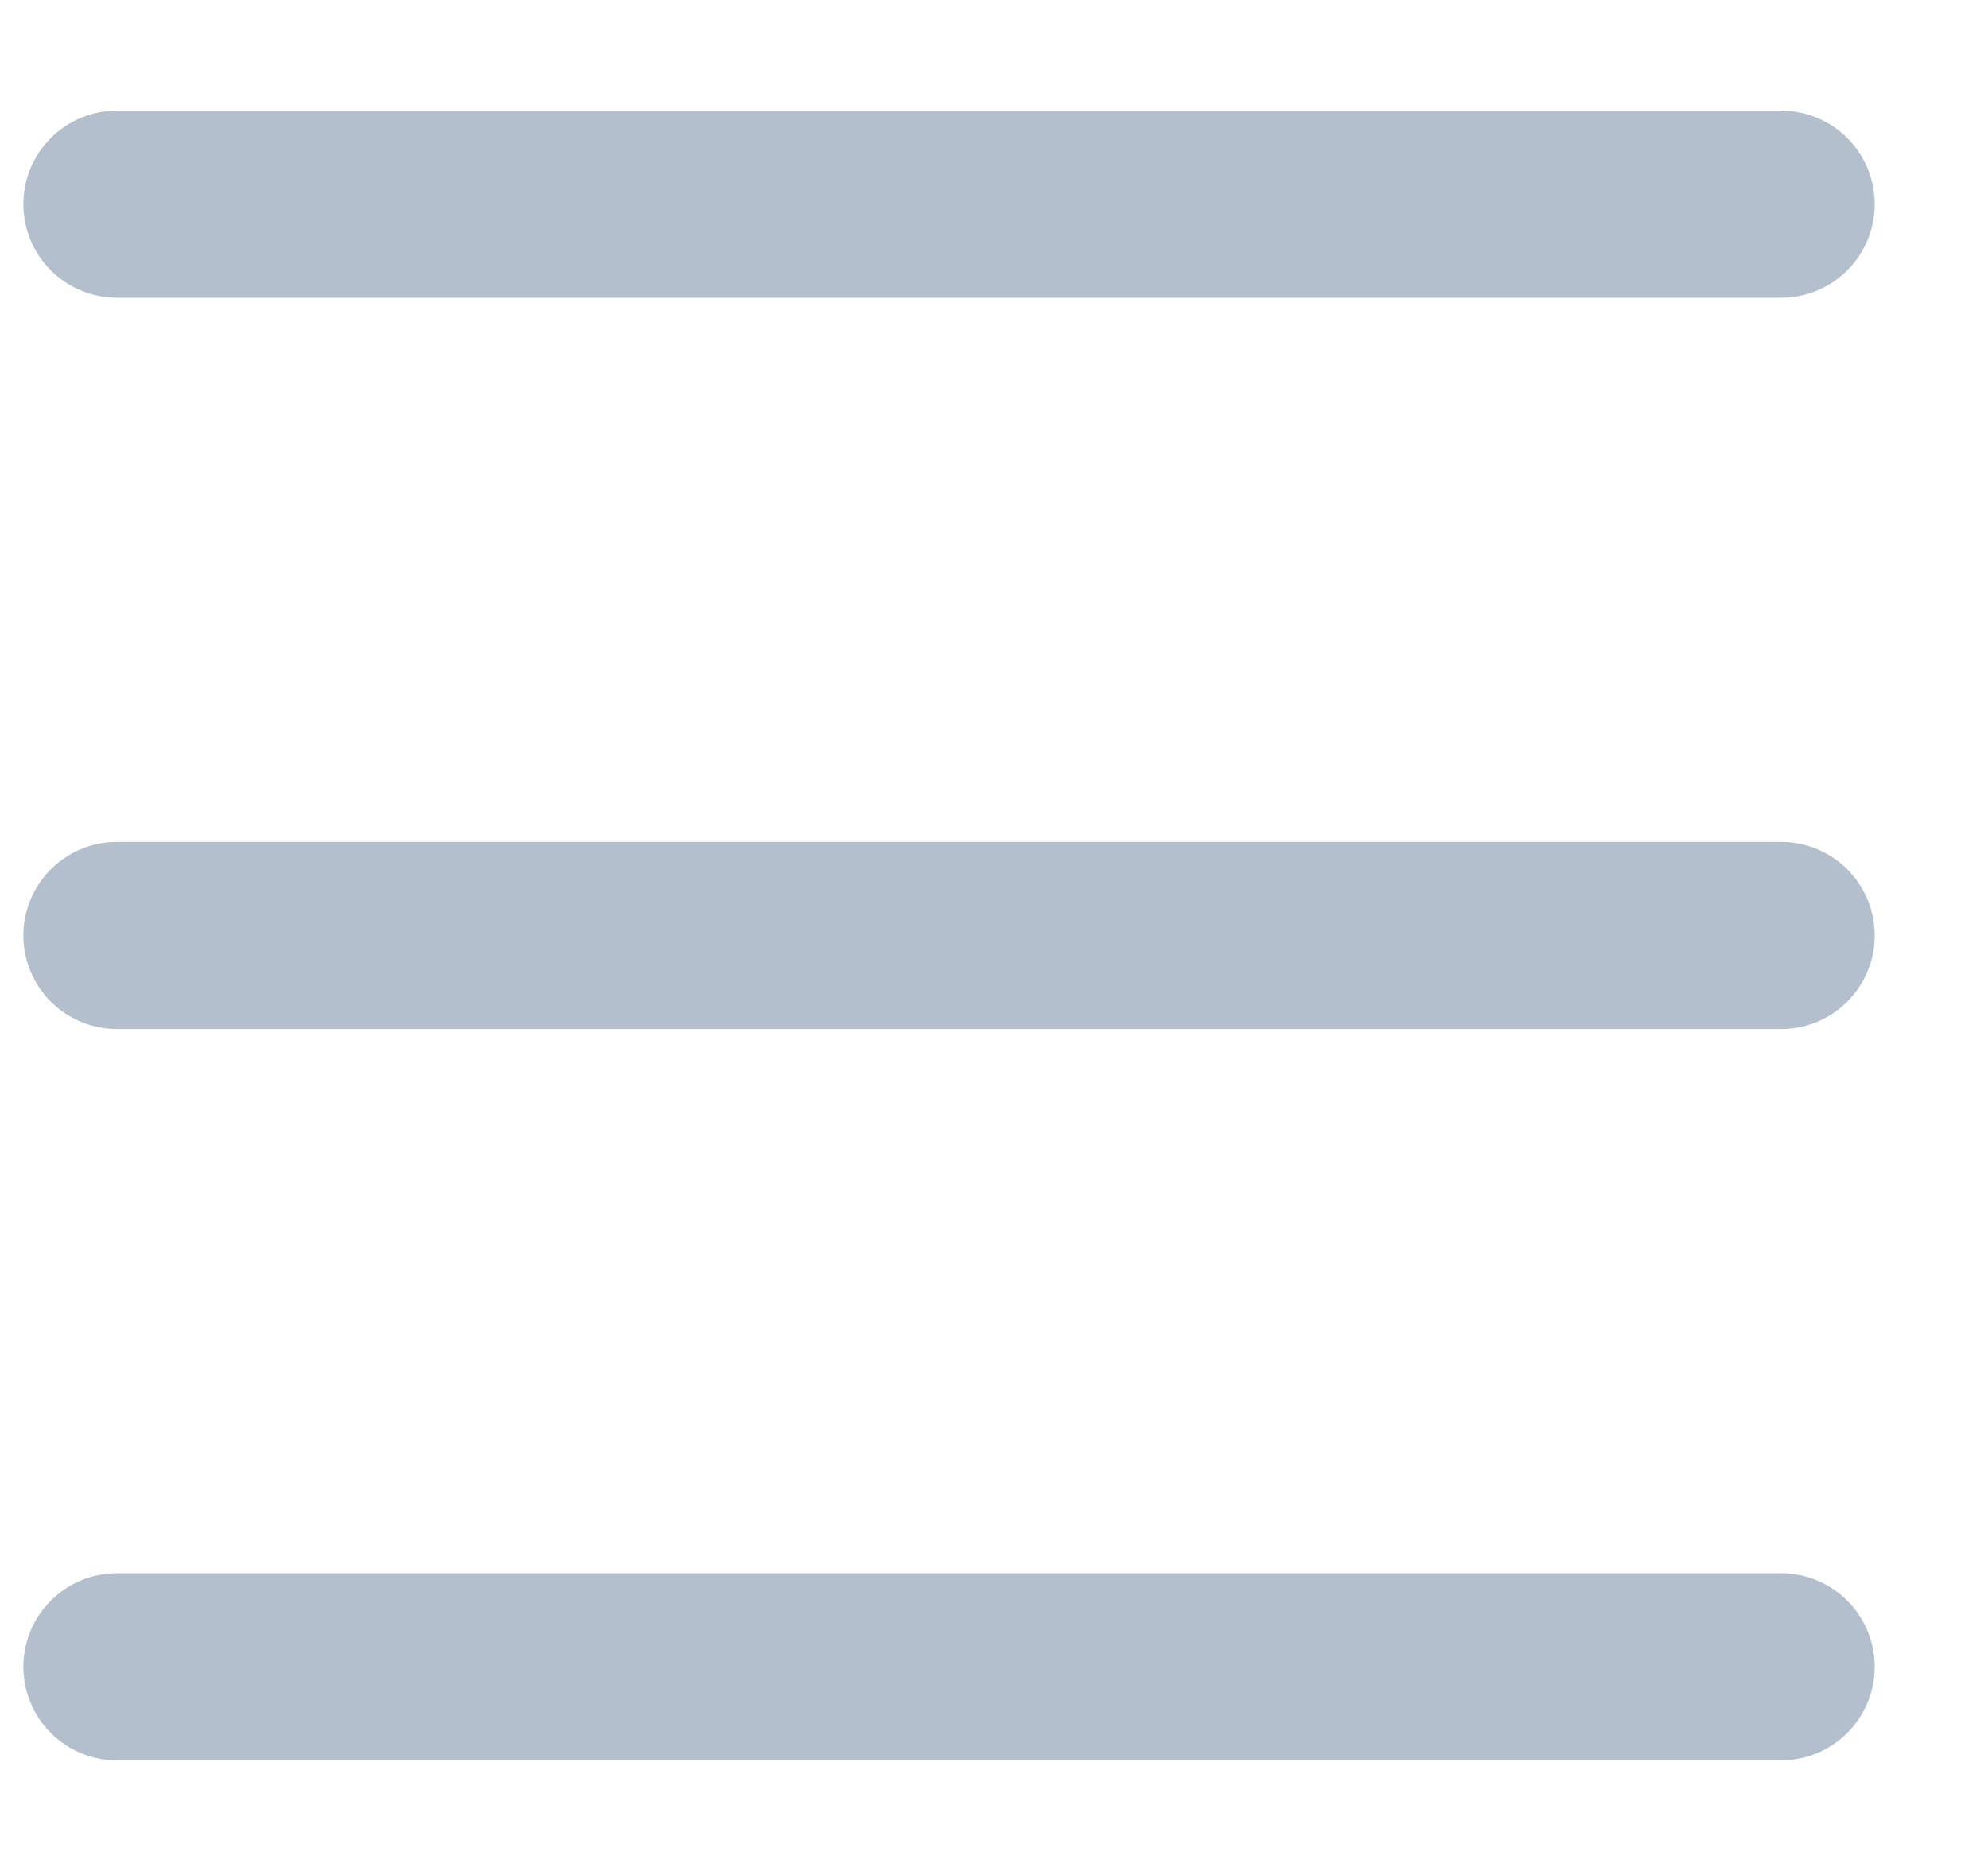 <svg width="17" height="16" viewBox="0 0 17 16" fill="none" xmlns="http://www.w3.org/2000/svg">
<path d="M1 1.746H15.231" stroke="#B3BFCC" stroke-width="1.6" stroke-linecap="round"/>
<path d="M1 8H15.231" stroke="#B3BFCC" stroke-width="1.6" stroke-linecap="round"/>
<path d="M1 14.254H15.231" stroke="#B3BFCC" stroke-width="1.6" stroke-linecap="round"/>
</svg>
